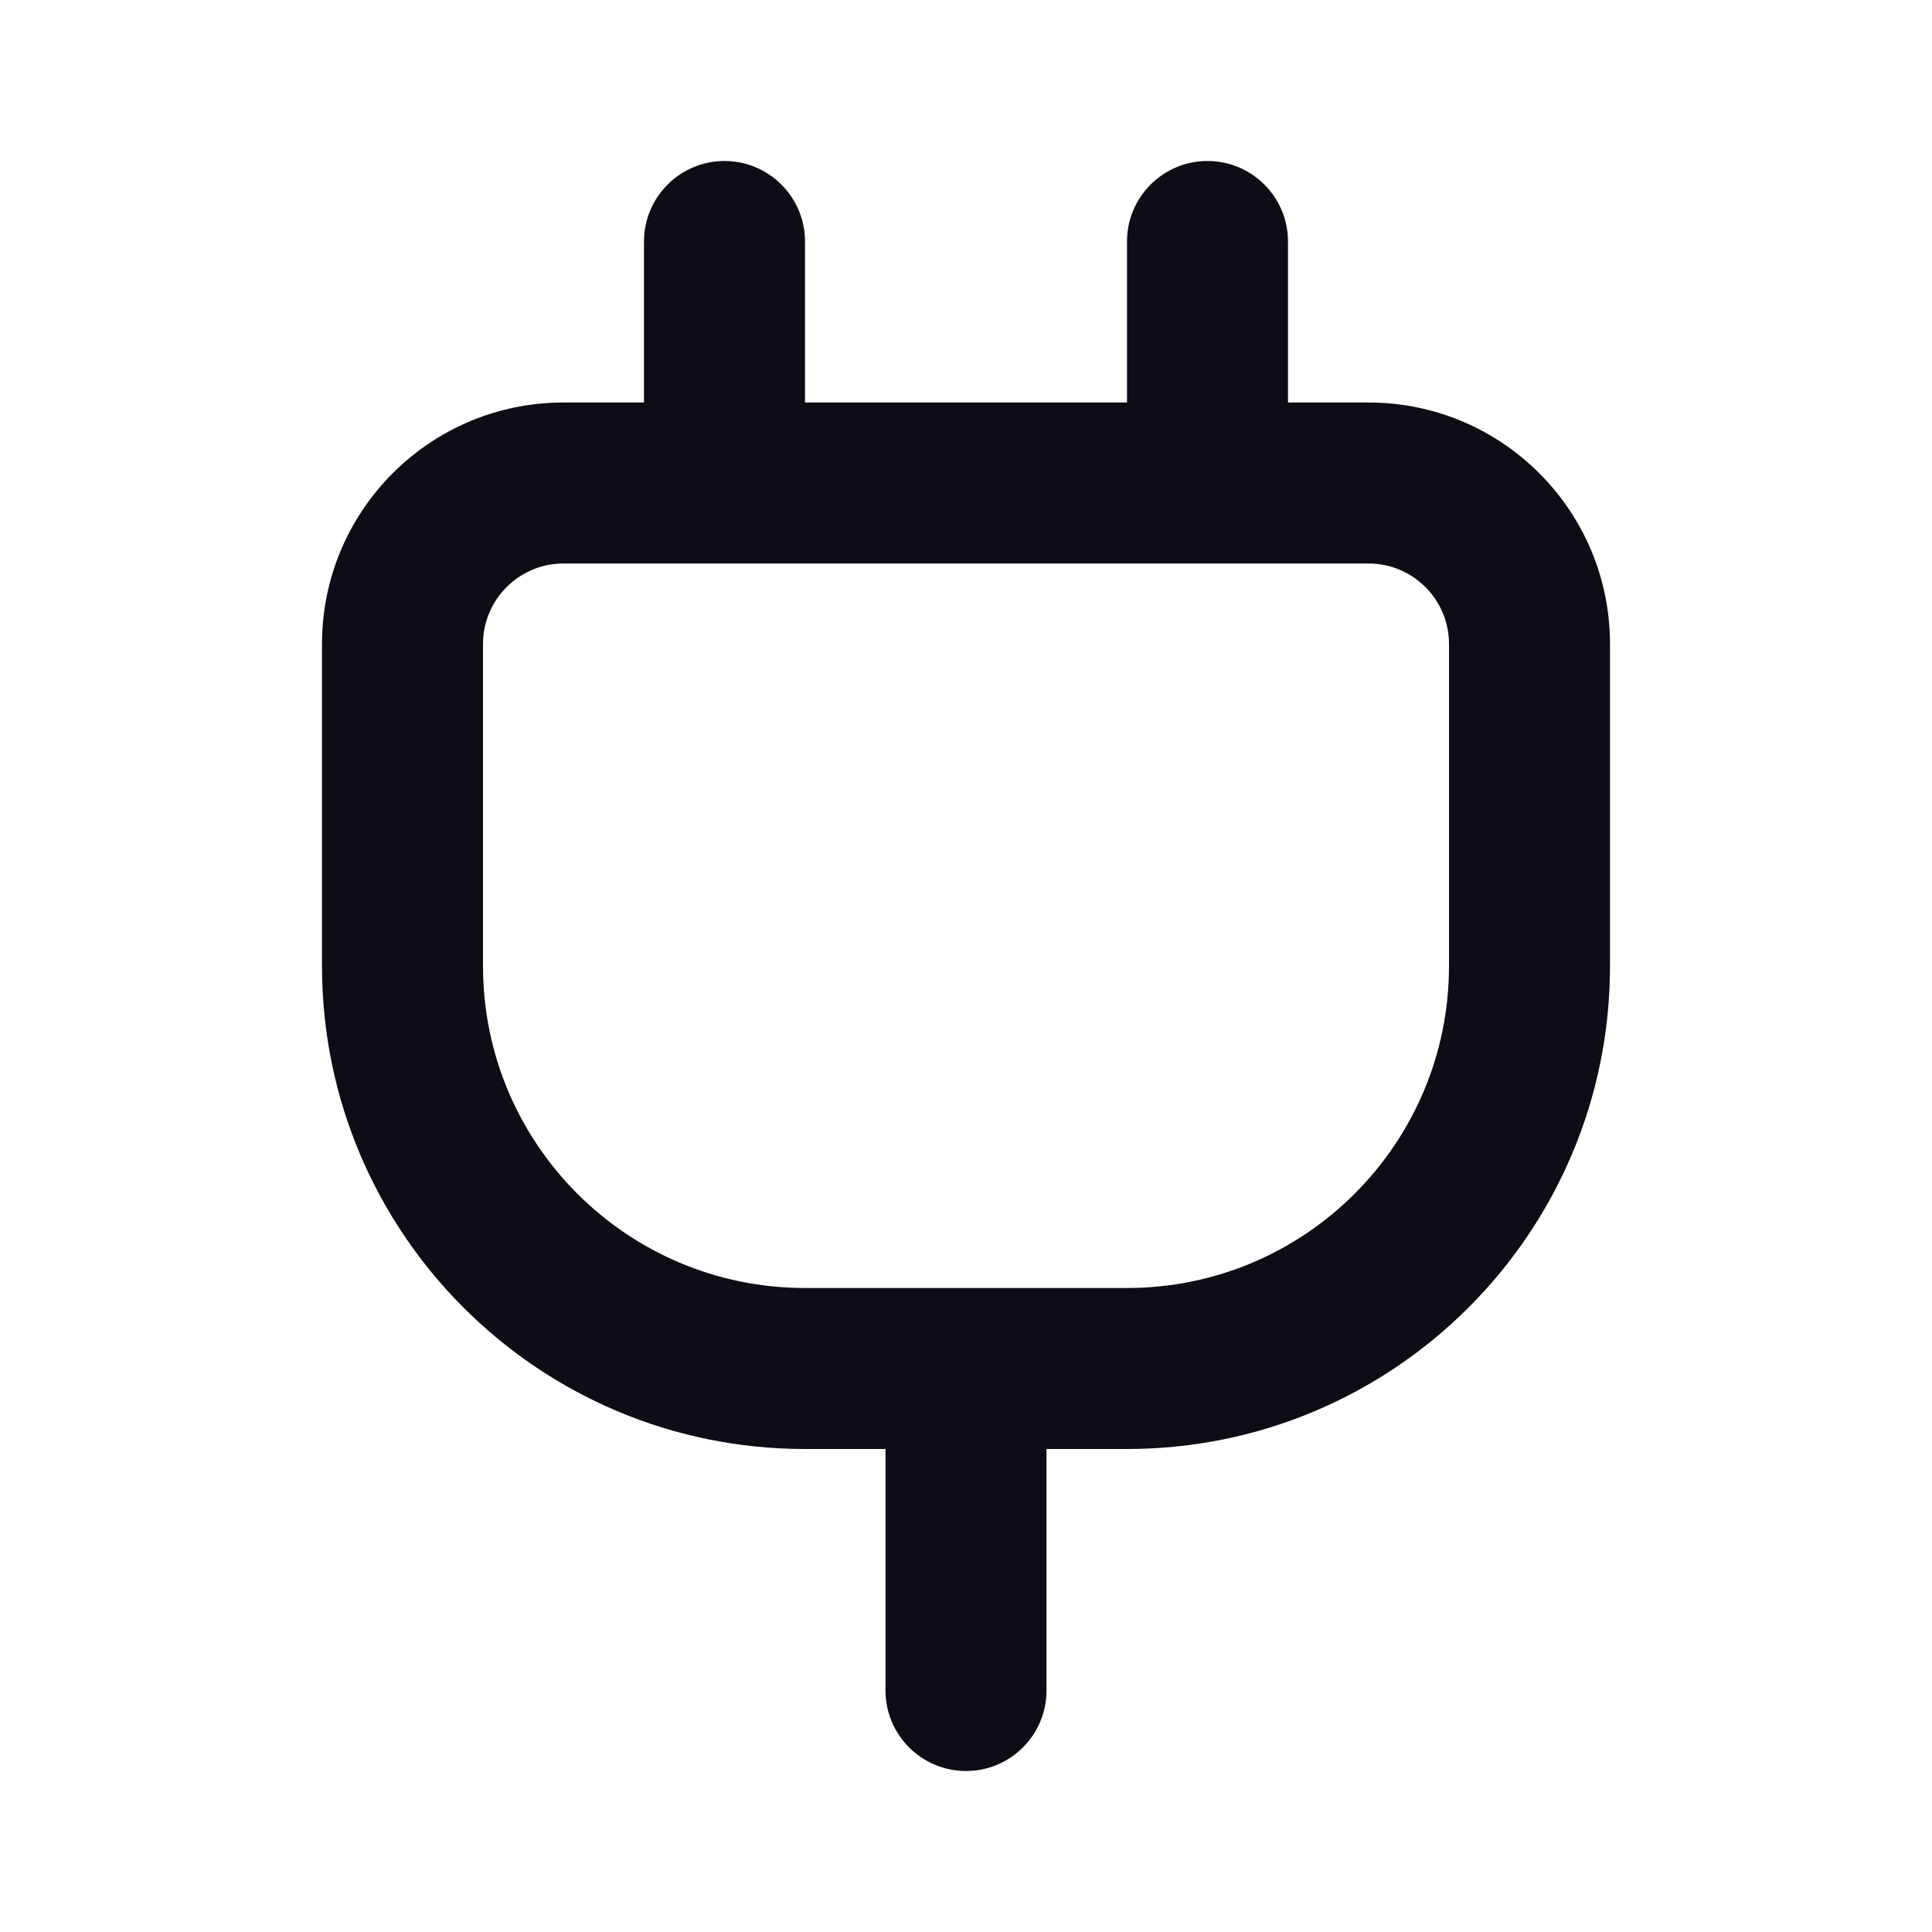 <svg width="24" height="24" viewBox="0 0 24 24" fill="none" xmlns="http://www.w3.org/2000/svg">
  <path
    fill-rule="evenodd"
    clip-rule="evenodd"
    d="M9 2C8.448 2 8 2.448 8 3V5H7C5.343 5 4 6.343 4 8V12C4 15.314 6.686 18 10 18H11V21C11 21.552 11.448 22 12 22C12.552 22 13 21.552 13 21V18H14C17.314 18 20 15.314 20 12V8C20 6.343 18.657 5 17 5H16V3C16 2.448 15.552 2 15 2C14.448 2 14 2.448 14 3V5H10V3C10 2.448 9.552 2 9 2ZM17 7C17.552 7 18 7.448 18 8V12C18 14.209 16.209 16 14 16H10C7.791 16 6 14.209 6 12V8C6 7.448 6.448 7 7 7H17Z"
    fill="#0D0D15"
  />
</svg>
